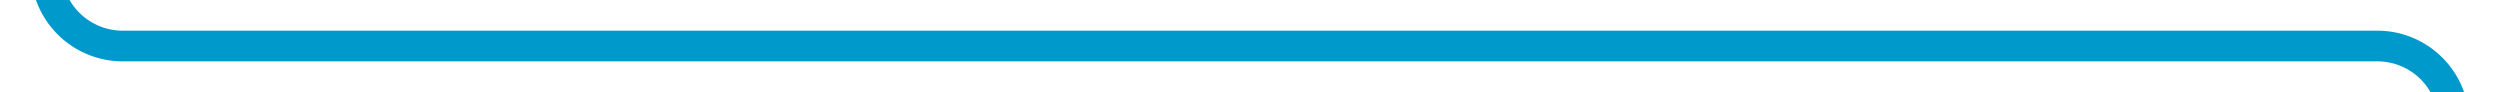 ﻿<?xml version="1.0" encoding="utf-8"?>
<svg version="1.1" xmlns:xlink="http://www.w3.org/1999/xlink" width="163px" height="6px" viewBox="450 867  163 6" xmlns="http://www.w3.org/2000/svg">
  <path d="M 474 377  L 474 382  A 5 5 0 0 1 469 387 L 458 387  A 5 5 0 0 0 453 392 L 453 865  A 5 5 0 0 0 458 870 L 605 870  A 5 5 0 0 1 610 875 L 610 887  " stroke-width="2" stroke="#0099cc" fill="none" />
</svg>